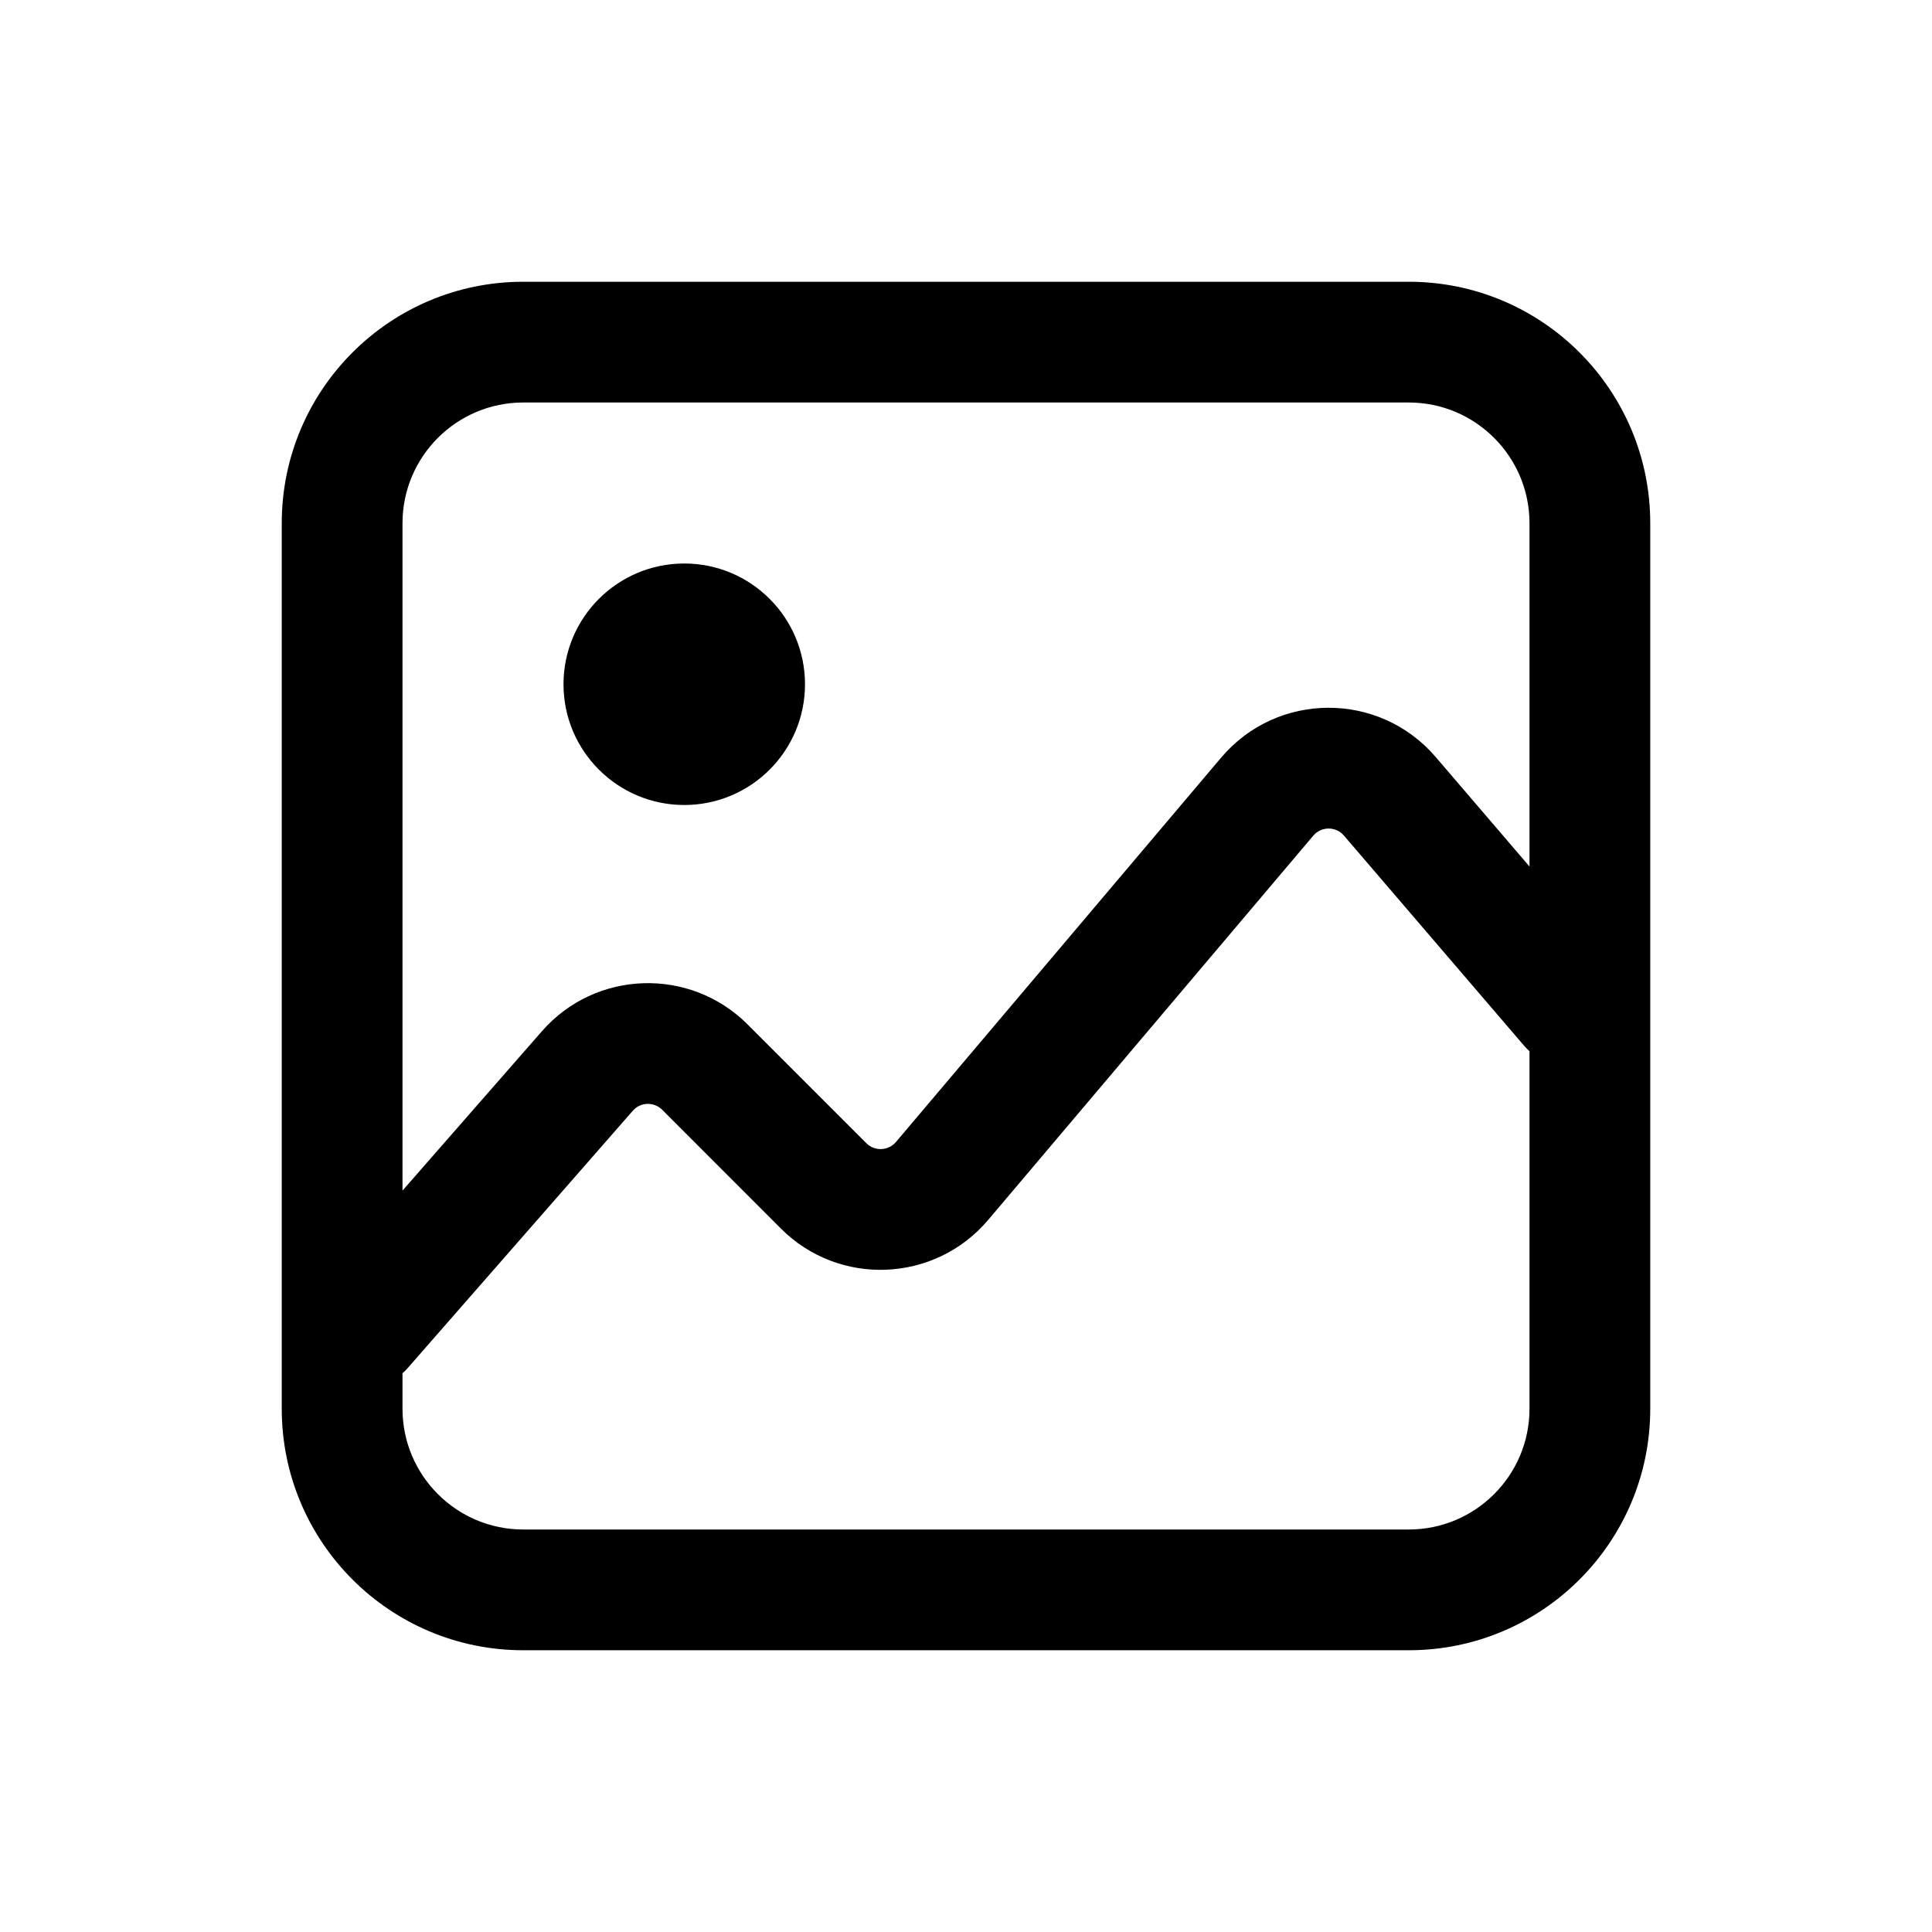 <svg xmlns="http://www.w3.org/2000/svg" viewBox="0 0 24 24" fill="none">
  <path d="M8.5 10C9.329 10 10 9.328 10 8.5C10 7.672 9.329 7 8.5 7C7.672 7 7 7.672 7 8.5C7 9.328 7.672 10 8.5 10Z" fill="currentColor"/>
  <path fill-rule="evenodd" clip-rule="evenodd" d="M3.5 6.5C3.5 4.843 4.843 3.5 6.5 3.5H17.5C19.157 3.5 20.5 4.843 20.5 6.5V17.5C20.5 19.157 19.157 20.5 17.5 20.5H6.5C4.843 20.5 3.5 19.157 3.5 17.5V6.5ZM6.5 5H17.5C18.328 5 19 5.672 19 6.5V10.764L17.834 9.403C17.132 8.585 15.865 8.589 15.169 9.412L11.13 14.186C11.035 14.297 10.865 14.305 10.762 14.201L9.286 12.725C8.57 12.01 7.398 12.049 6.732 12.81L5 14.79V6.5C5 5.672 5.672 5 6.5 5ZM5 17.059V17.5C5 18.328 5.672 19 6.5 19H17.5C18.328 19 19 18.328 19 17.5V13.059C18.976 13.037 18.953 13.014 18.931 12.988L16.695 10.38C16.595 10.263 16.414 10.263 16.314 10.381L12.275 15.155C11.613 15.936 10.425 15.986 9.701 15.262L8.226 13.786C8.123 13.684 7.956 13.689 7.861 13.798L5.065 16.994C5.044 17.017 5.023 17.039 5 17.059Z" fill="currentColor"/>
</svg>
